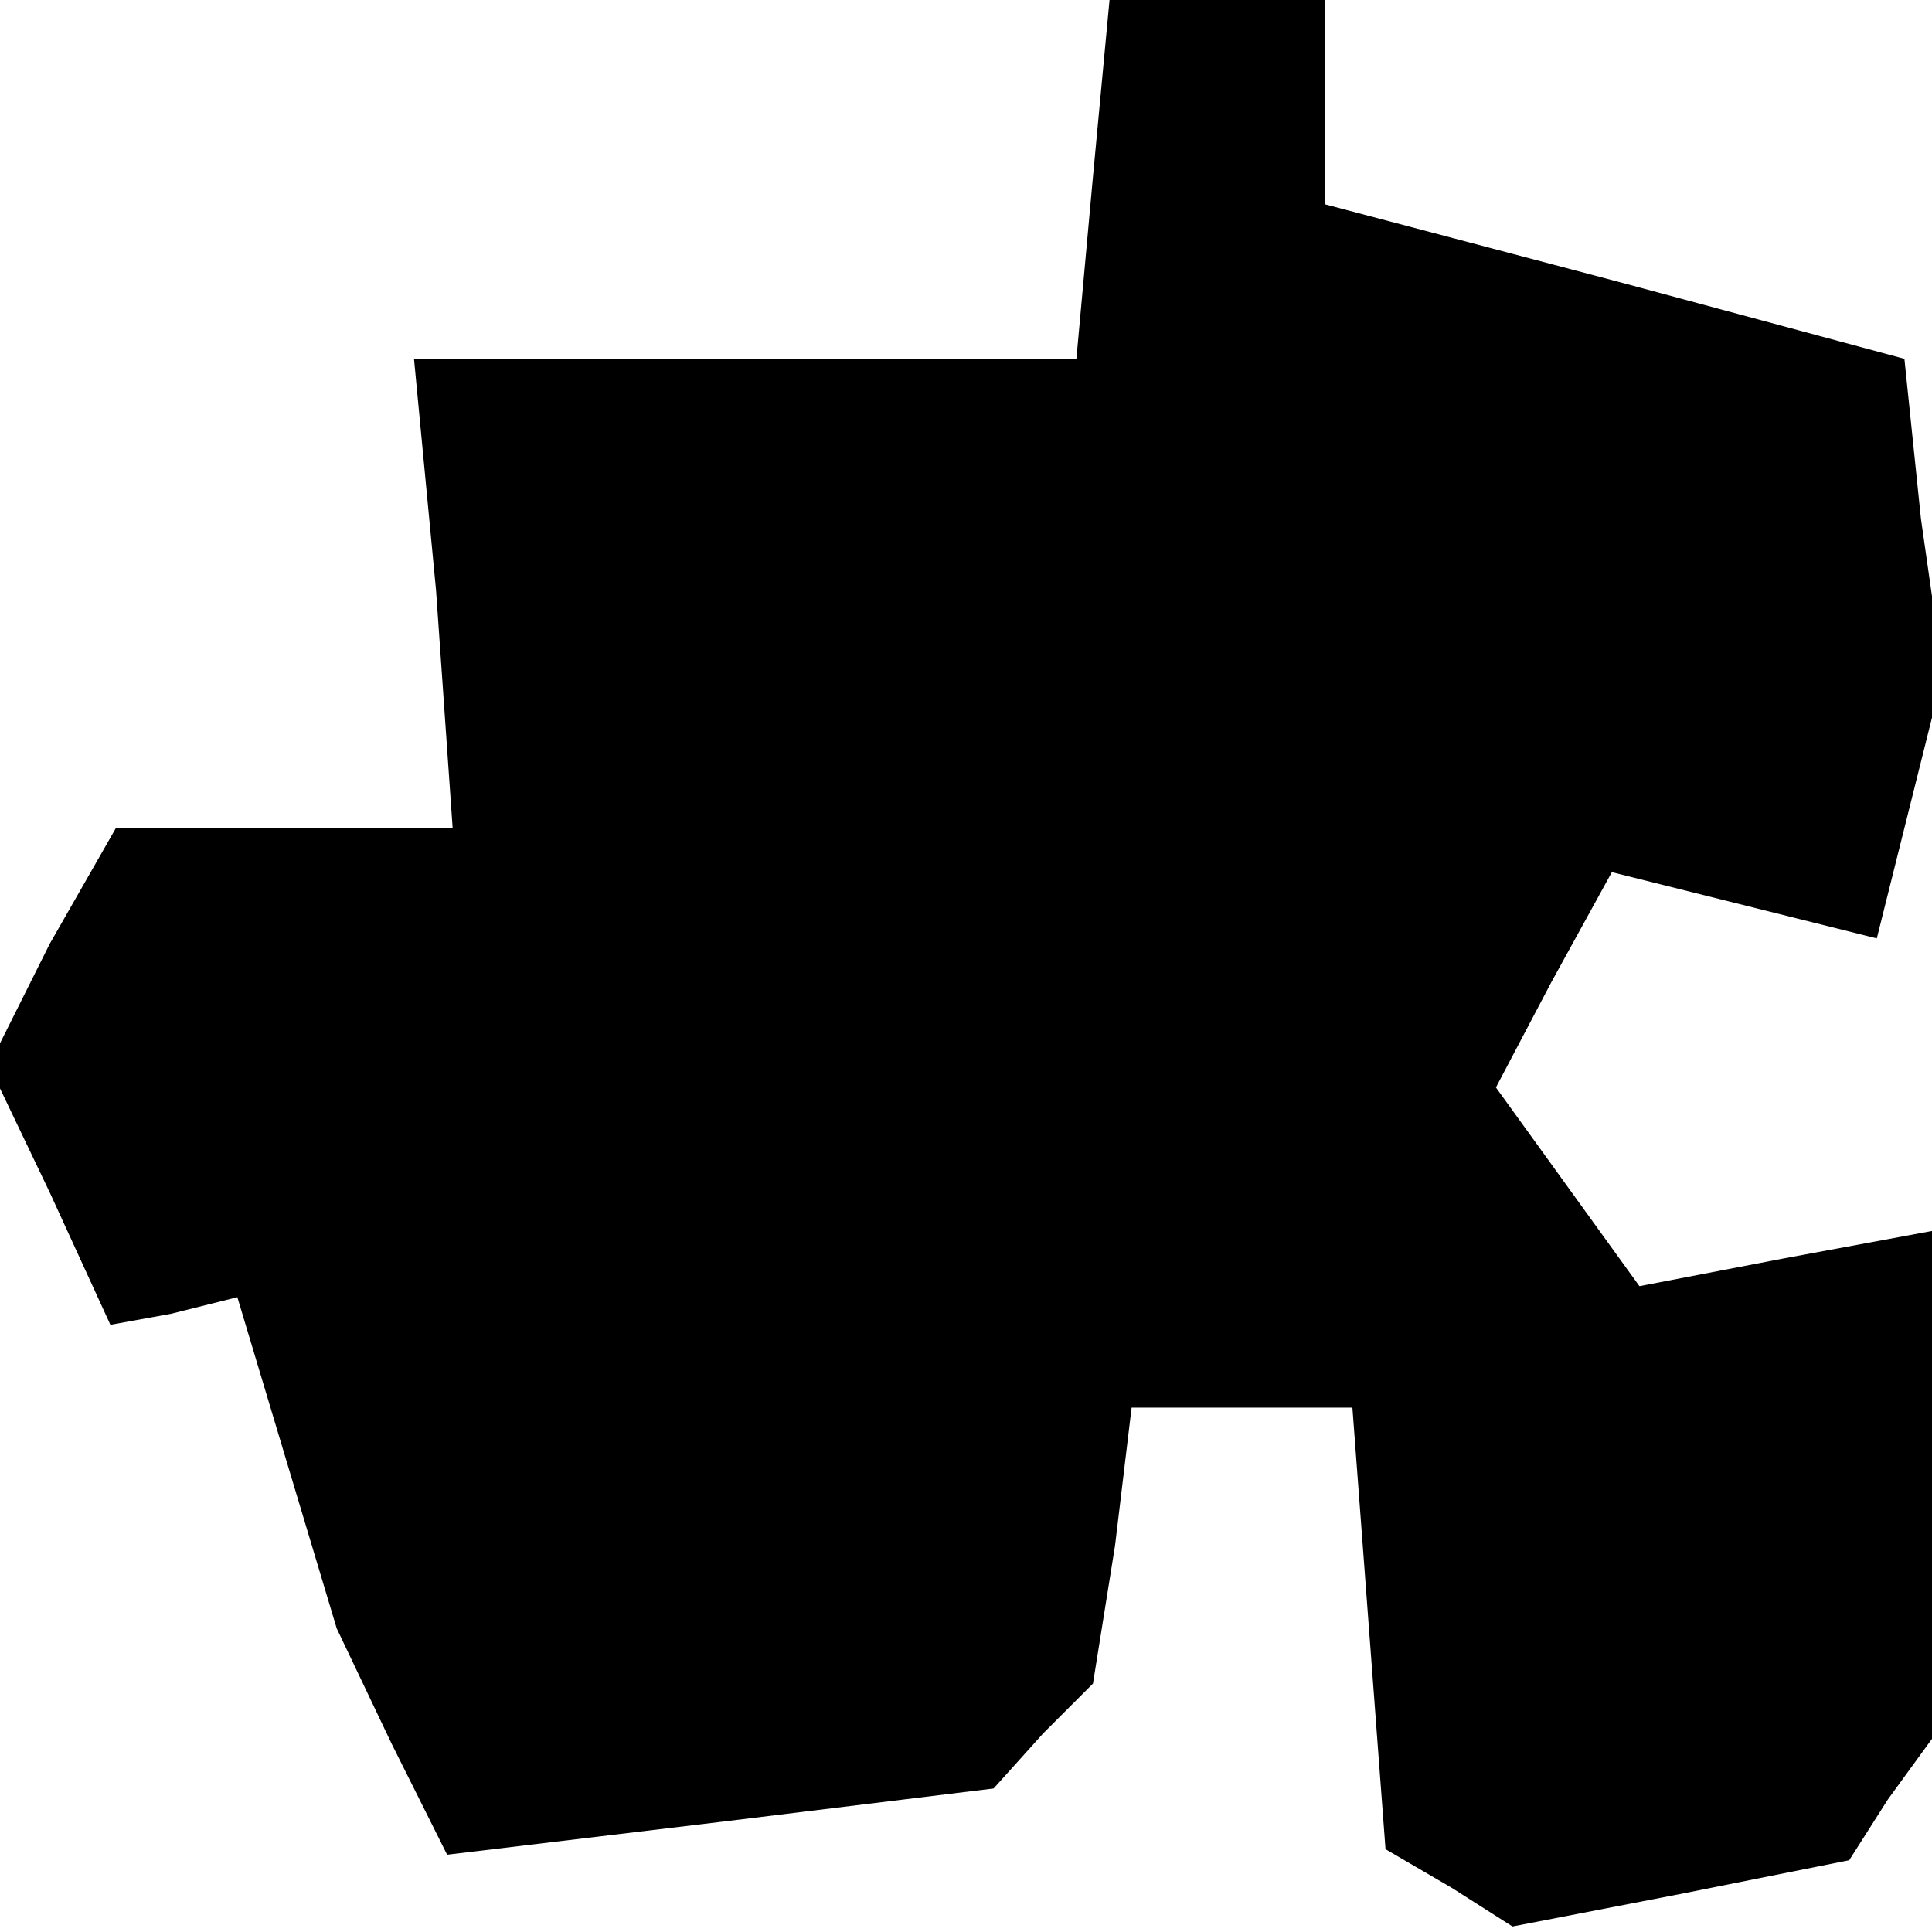 <?xml version="1.0" standalone="no"?>
<!DOCTYPE svg PUBLIC "-//W3C//DTD SVG 20010904//EN"
 "http://www.w3.org/TR/2001/REC-SVG-20010904/DTD/svg10.dtd">
<svg version="1.0" xmlns="http://www.w3.org/2000/svg"
 width="35pt" height="35pt" viewBox="0 0 35 35"
 preserveAspectRatio="xMidYMid meet">
<g transform="translate(0,35) scale(0.1,-0.1)"
fill="#000000" stroke="none">
<path d="M198 318 l-3 -33 -60 0 -60 0 4 -42 3 -43 -31 0 -30 0 -12 -21 -11
-22 11 -23 11 -24 11 2 12 3 9 -30 9 -30 10 -21 10 -20 50 6 49 6 9 10 9 9 4
25 3 25 20 0 20 0 3 -40 3 -40 12 -7 11 -7 31 6 30 6 7 11 8 11 0 46 0 46 -27
-5 -26 -5 -13 18 -13 18 10 19 11 20 24 -6 24 -6 6 24 6 24 -4 28 -3 29 -52
14 -53 14 0 18 0 19 -19 0 -20 0 -3 -32z"/>
</g>
</svg>
